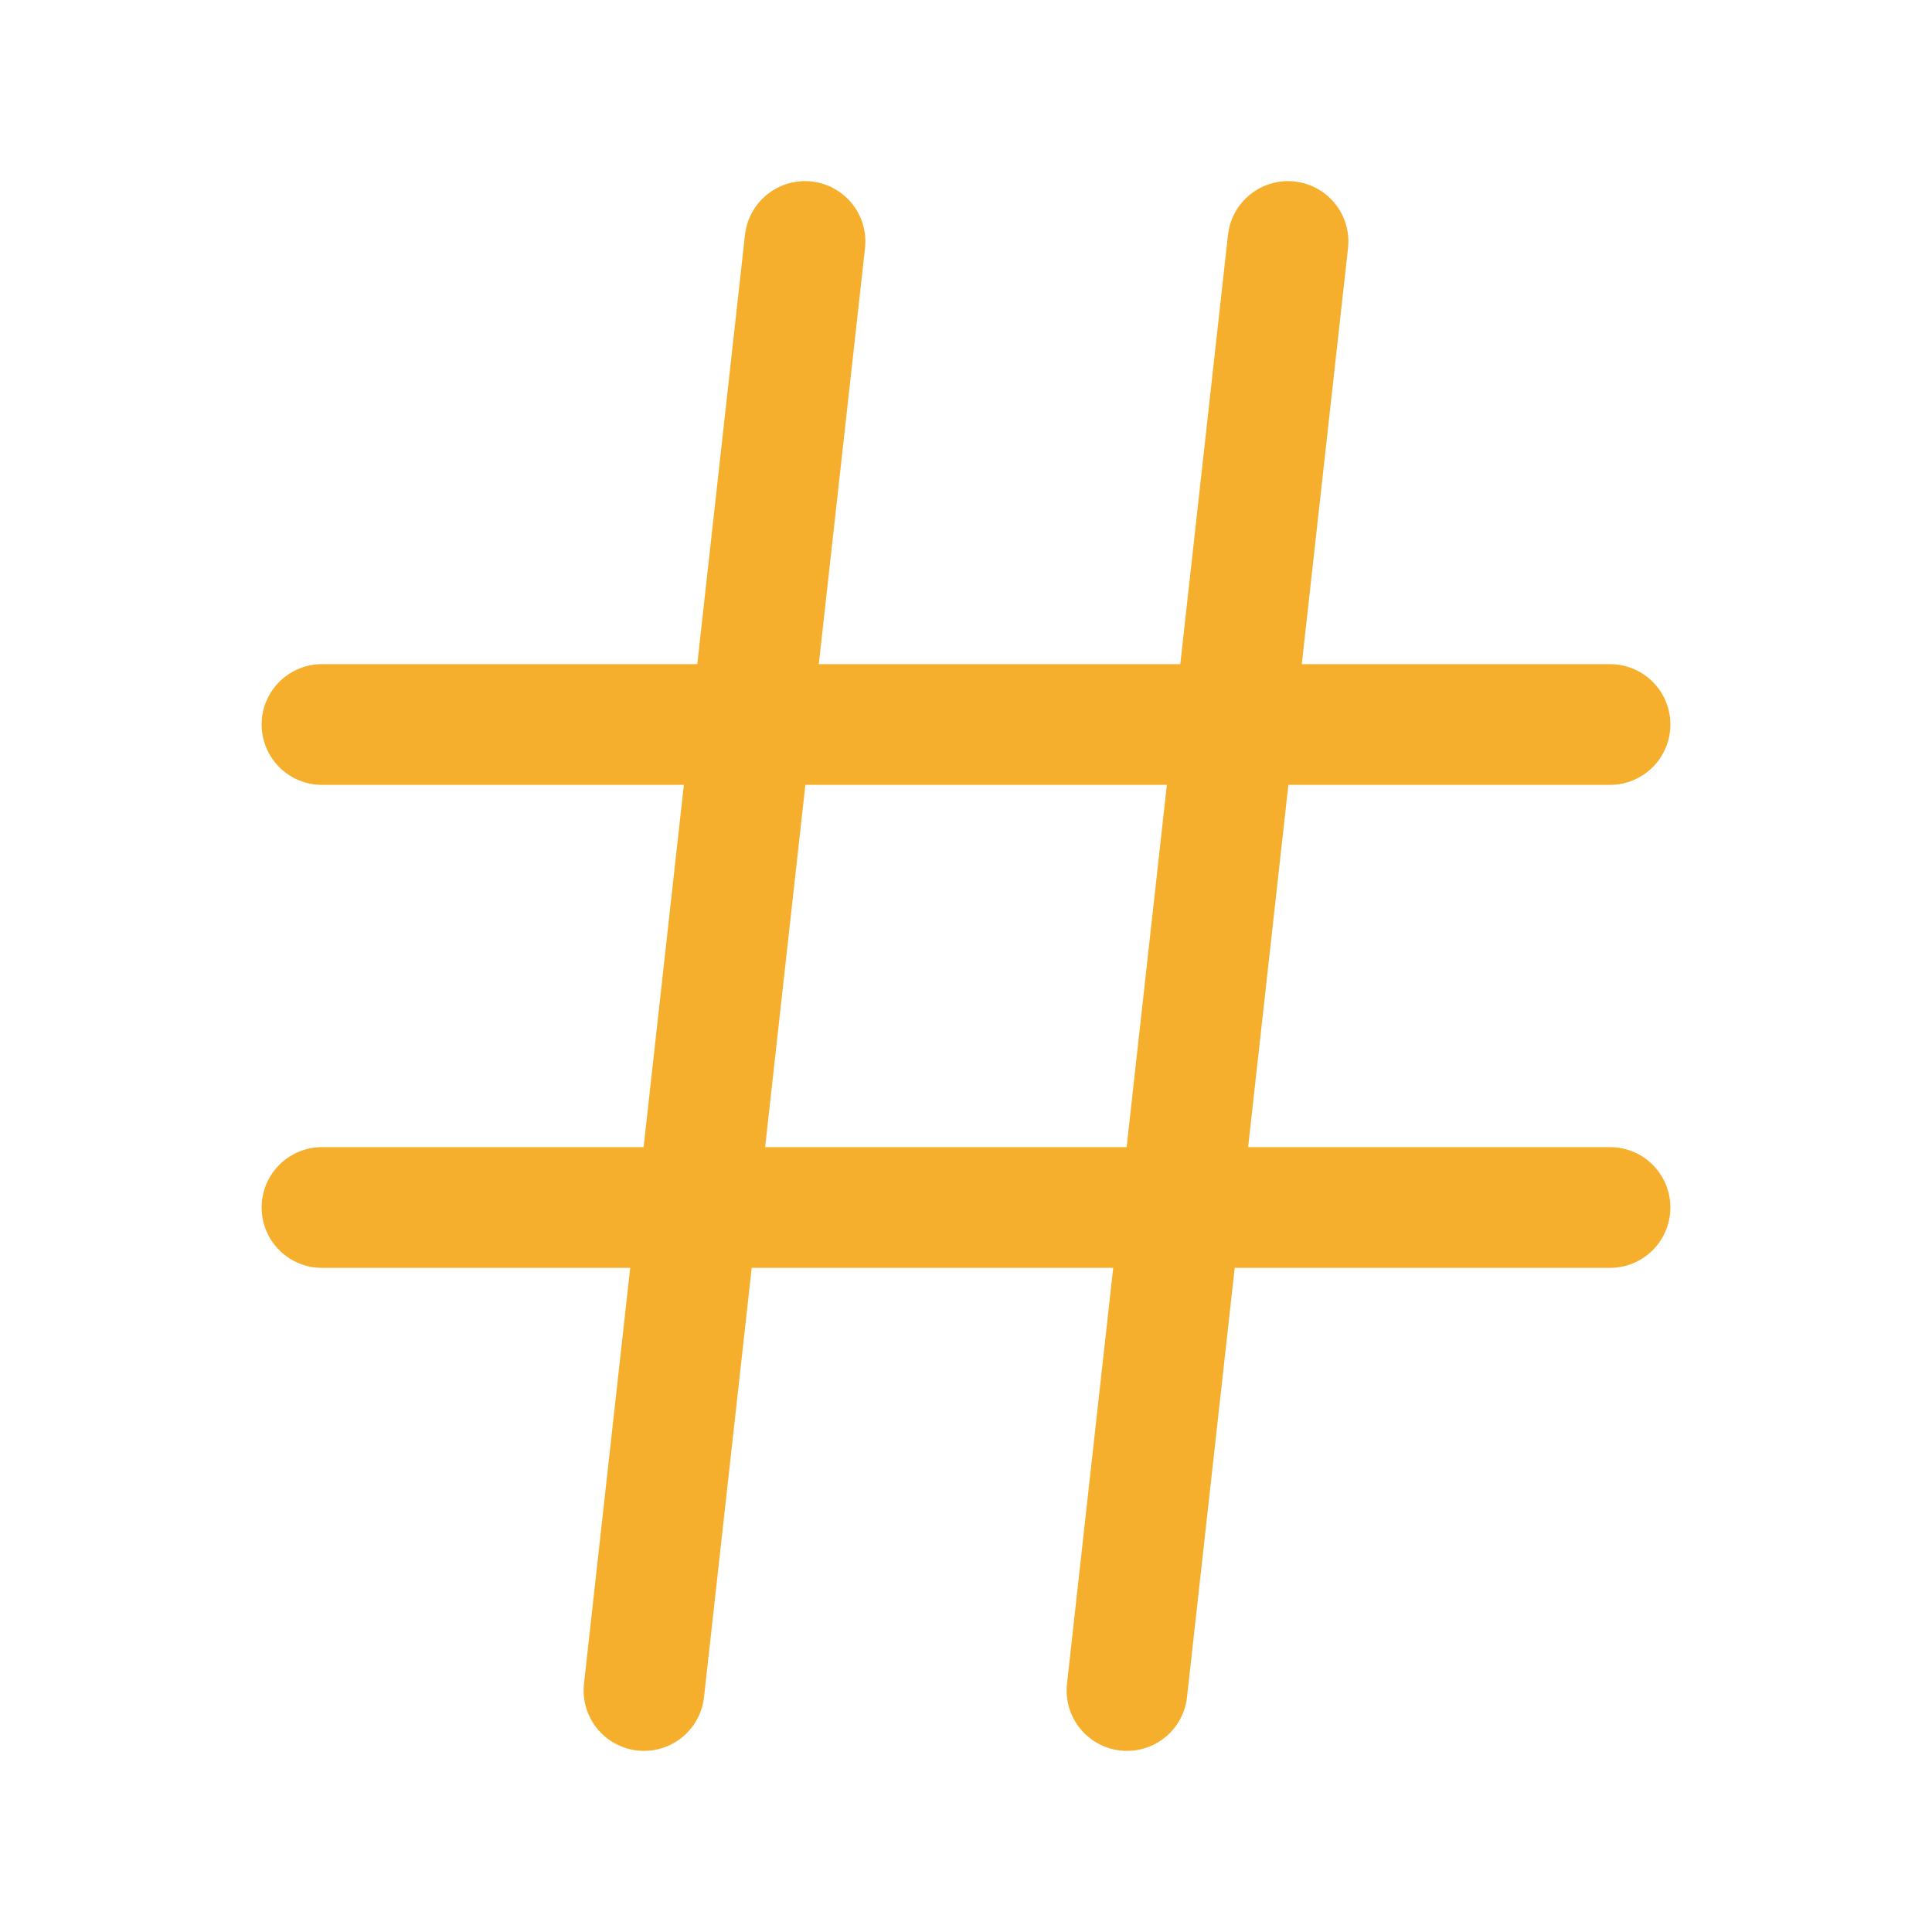 <svg width="24" height="24" viewBox="0 0 24 24" fill="none" xmlns="http://www.w3.org/2000/svg">
<path d="M4 9H20M4 15H20M10 3L8 21M16 3L14 21" stroke="#F6AE2D" stroke-width="1.5" stroke-linecap="round" stroke-linejoin="round"/>
</svg>
